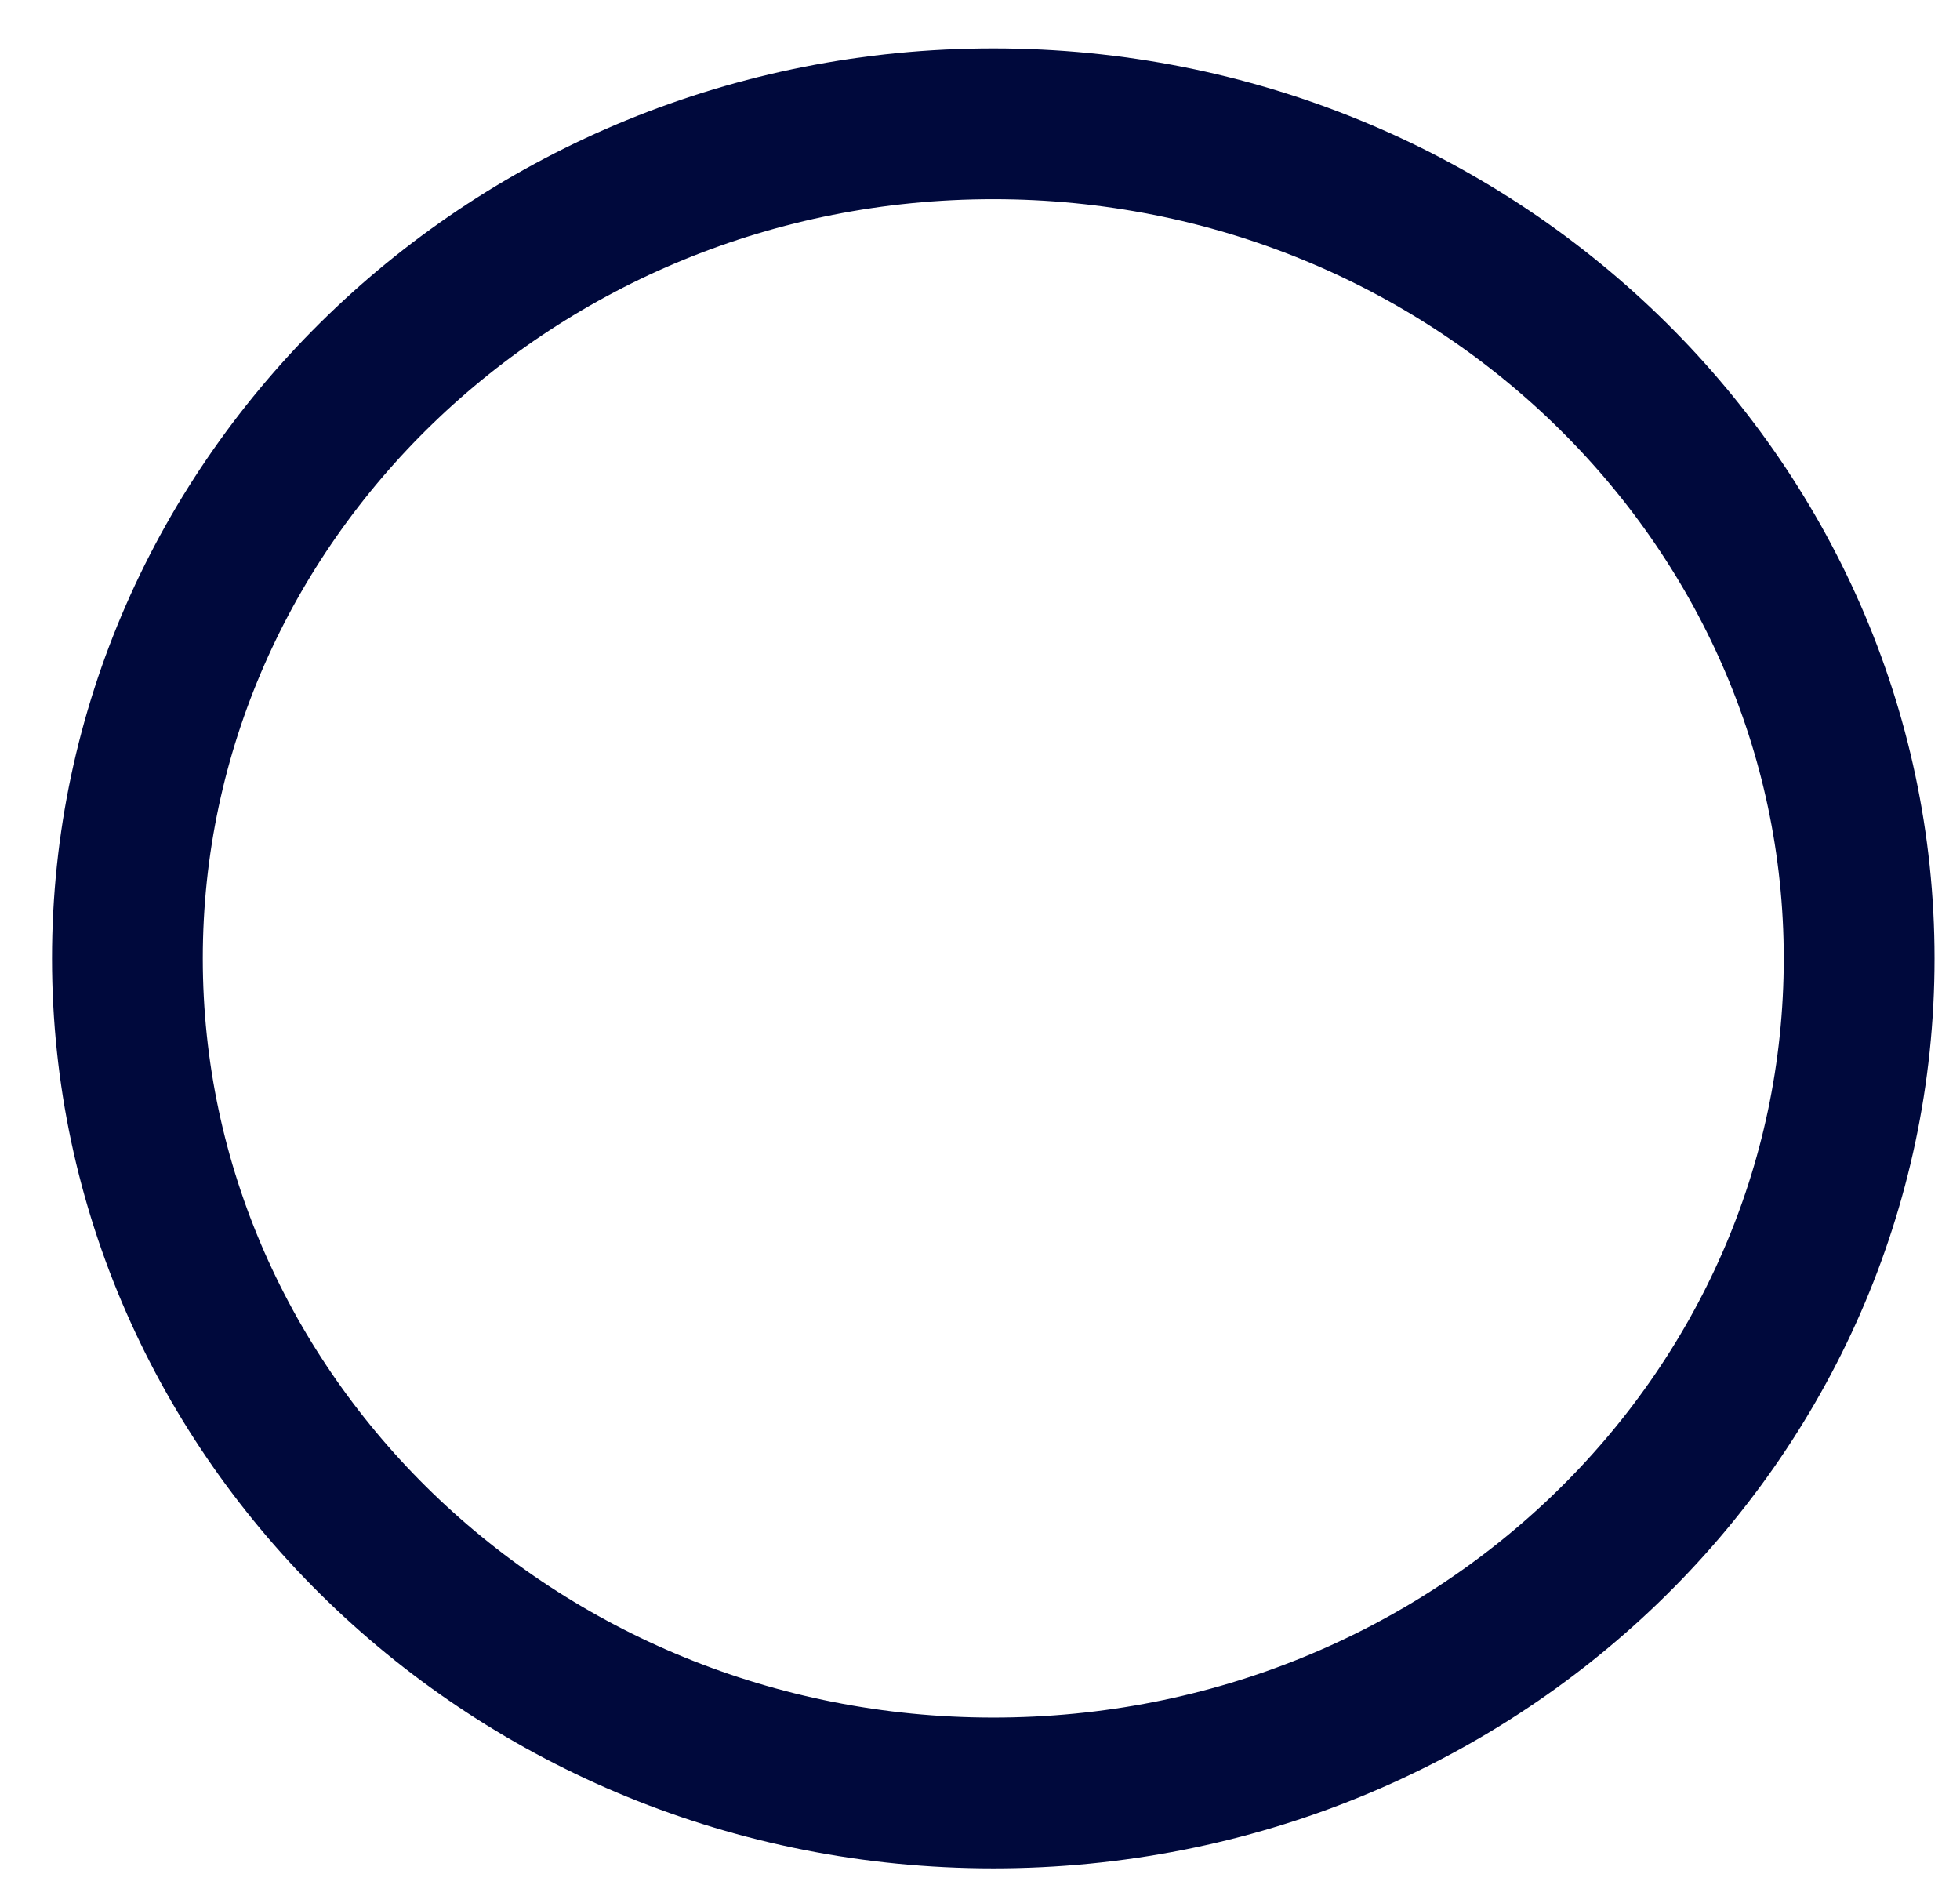 <svg width="26" height="25" viewBox="0 0 26 25" fill="none" xmlns="http://www.w3.org/2000/svg">
<path d="M13.176 23.781C6.809 23.781 1.69 18.784 1.69 12.712C1.69 6.639 6.809 1.642 13.176 1.642C19.542 1.642 24.662 6.639 24.662 12.712C24.662 18.819 19.544 23.781 13.176 23.781Z" stroke="#00093C" stroke-width="2"/>
</svg>
